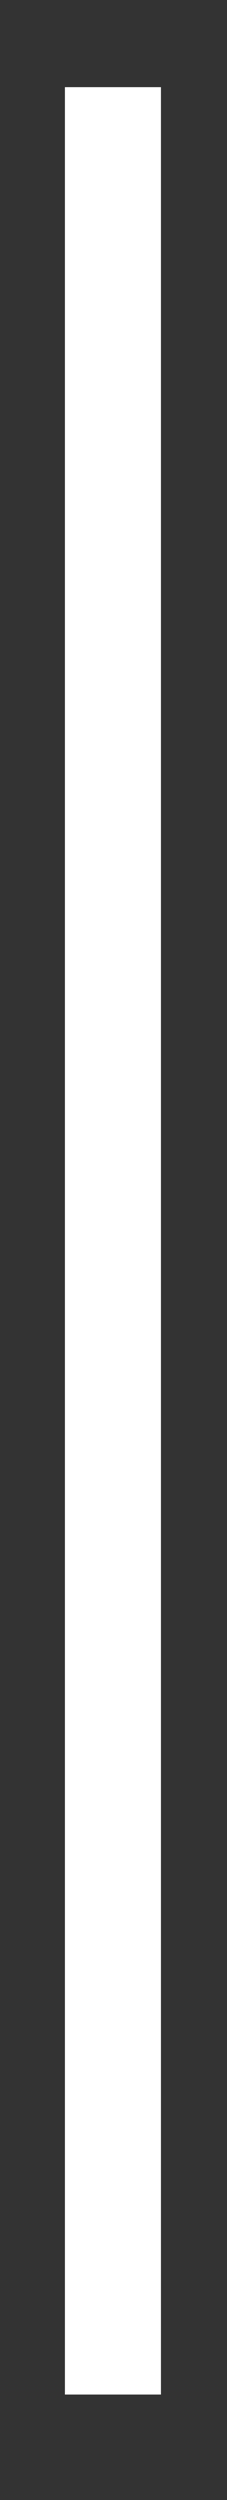 <svg width="2" height="22" viewBox="0 0 2 22" fill="none" xmlns="http://www.w3.org/2000/svg">
<rect x="0" y="0" width="2" height="22" fill="#333333" stroke="none"/>
<path id="Line 5" d="M0.995 0.767L0.995 10.919L0.995 21.072" stroke="white" stroke-width="0.846"/>
</svg>
